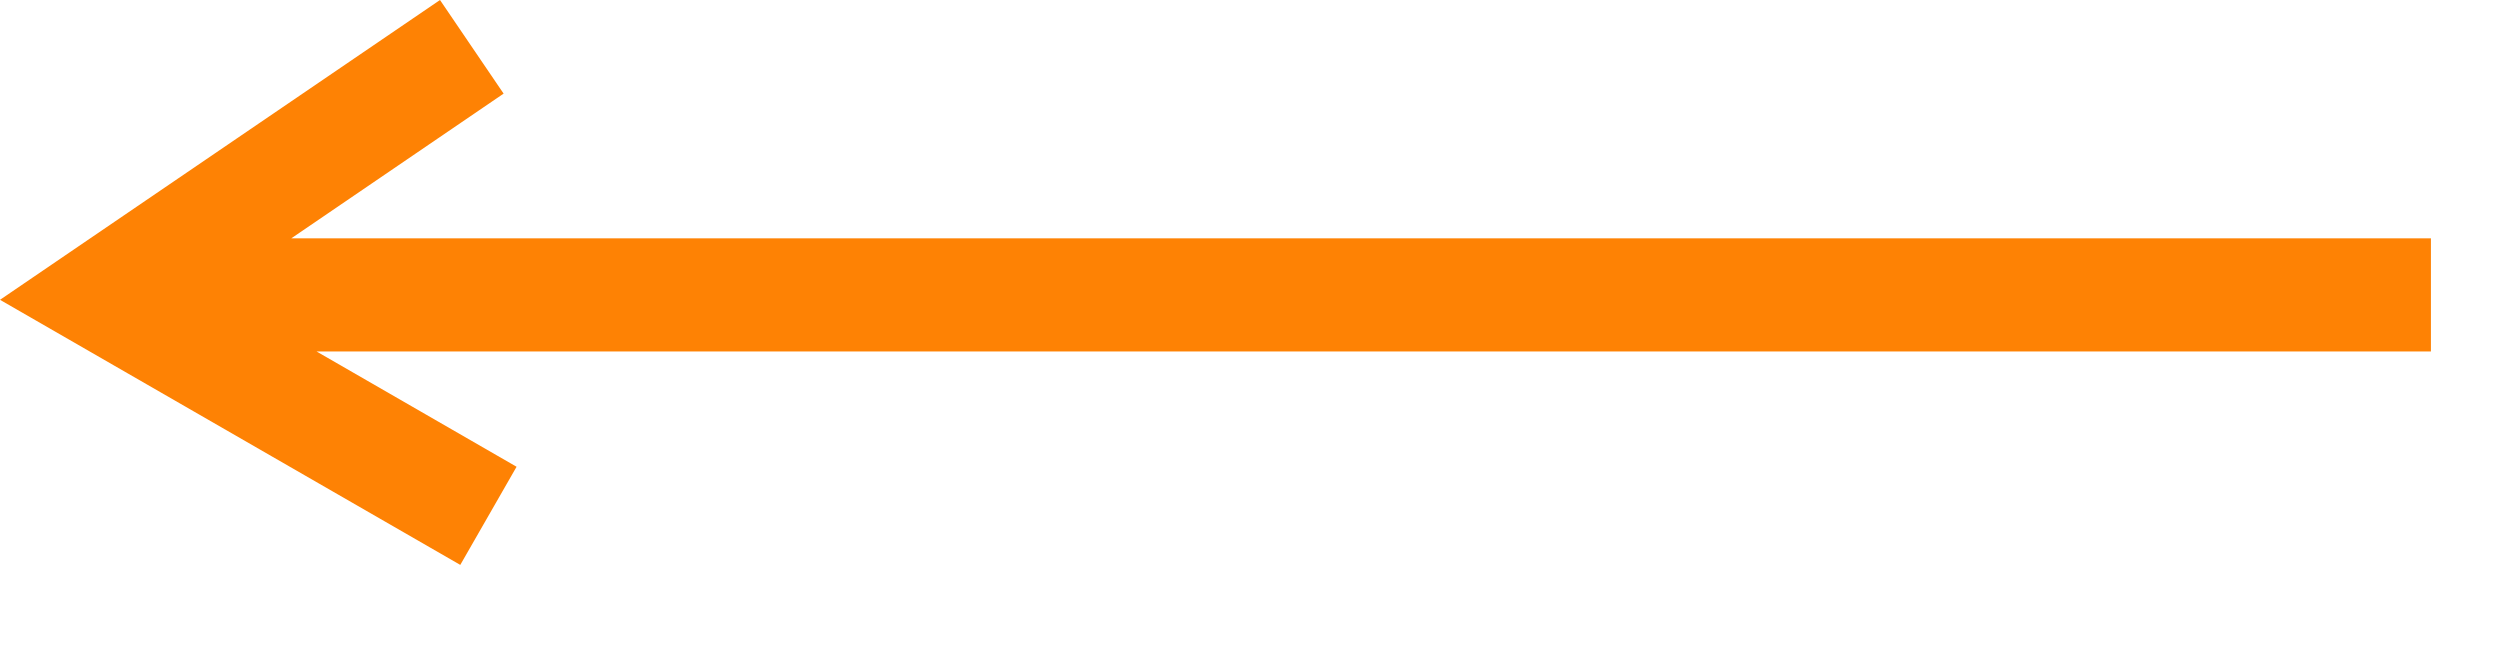 <svg width="27" height="7" viewBox="0 0 27 7" fill="none" xmlns="http://www.w3.org/2000/svg">
<path d="M5.439 1.011L3.146 2.574L26.254 2.574V3.796L3.419 3.796L5.579 5.041L4.971 6.101L0 3.238L4.752 4.76837e-07L5.439 1.011Z" fill="#FE8204"/>
</svg>
